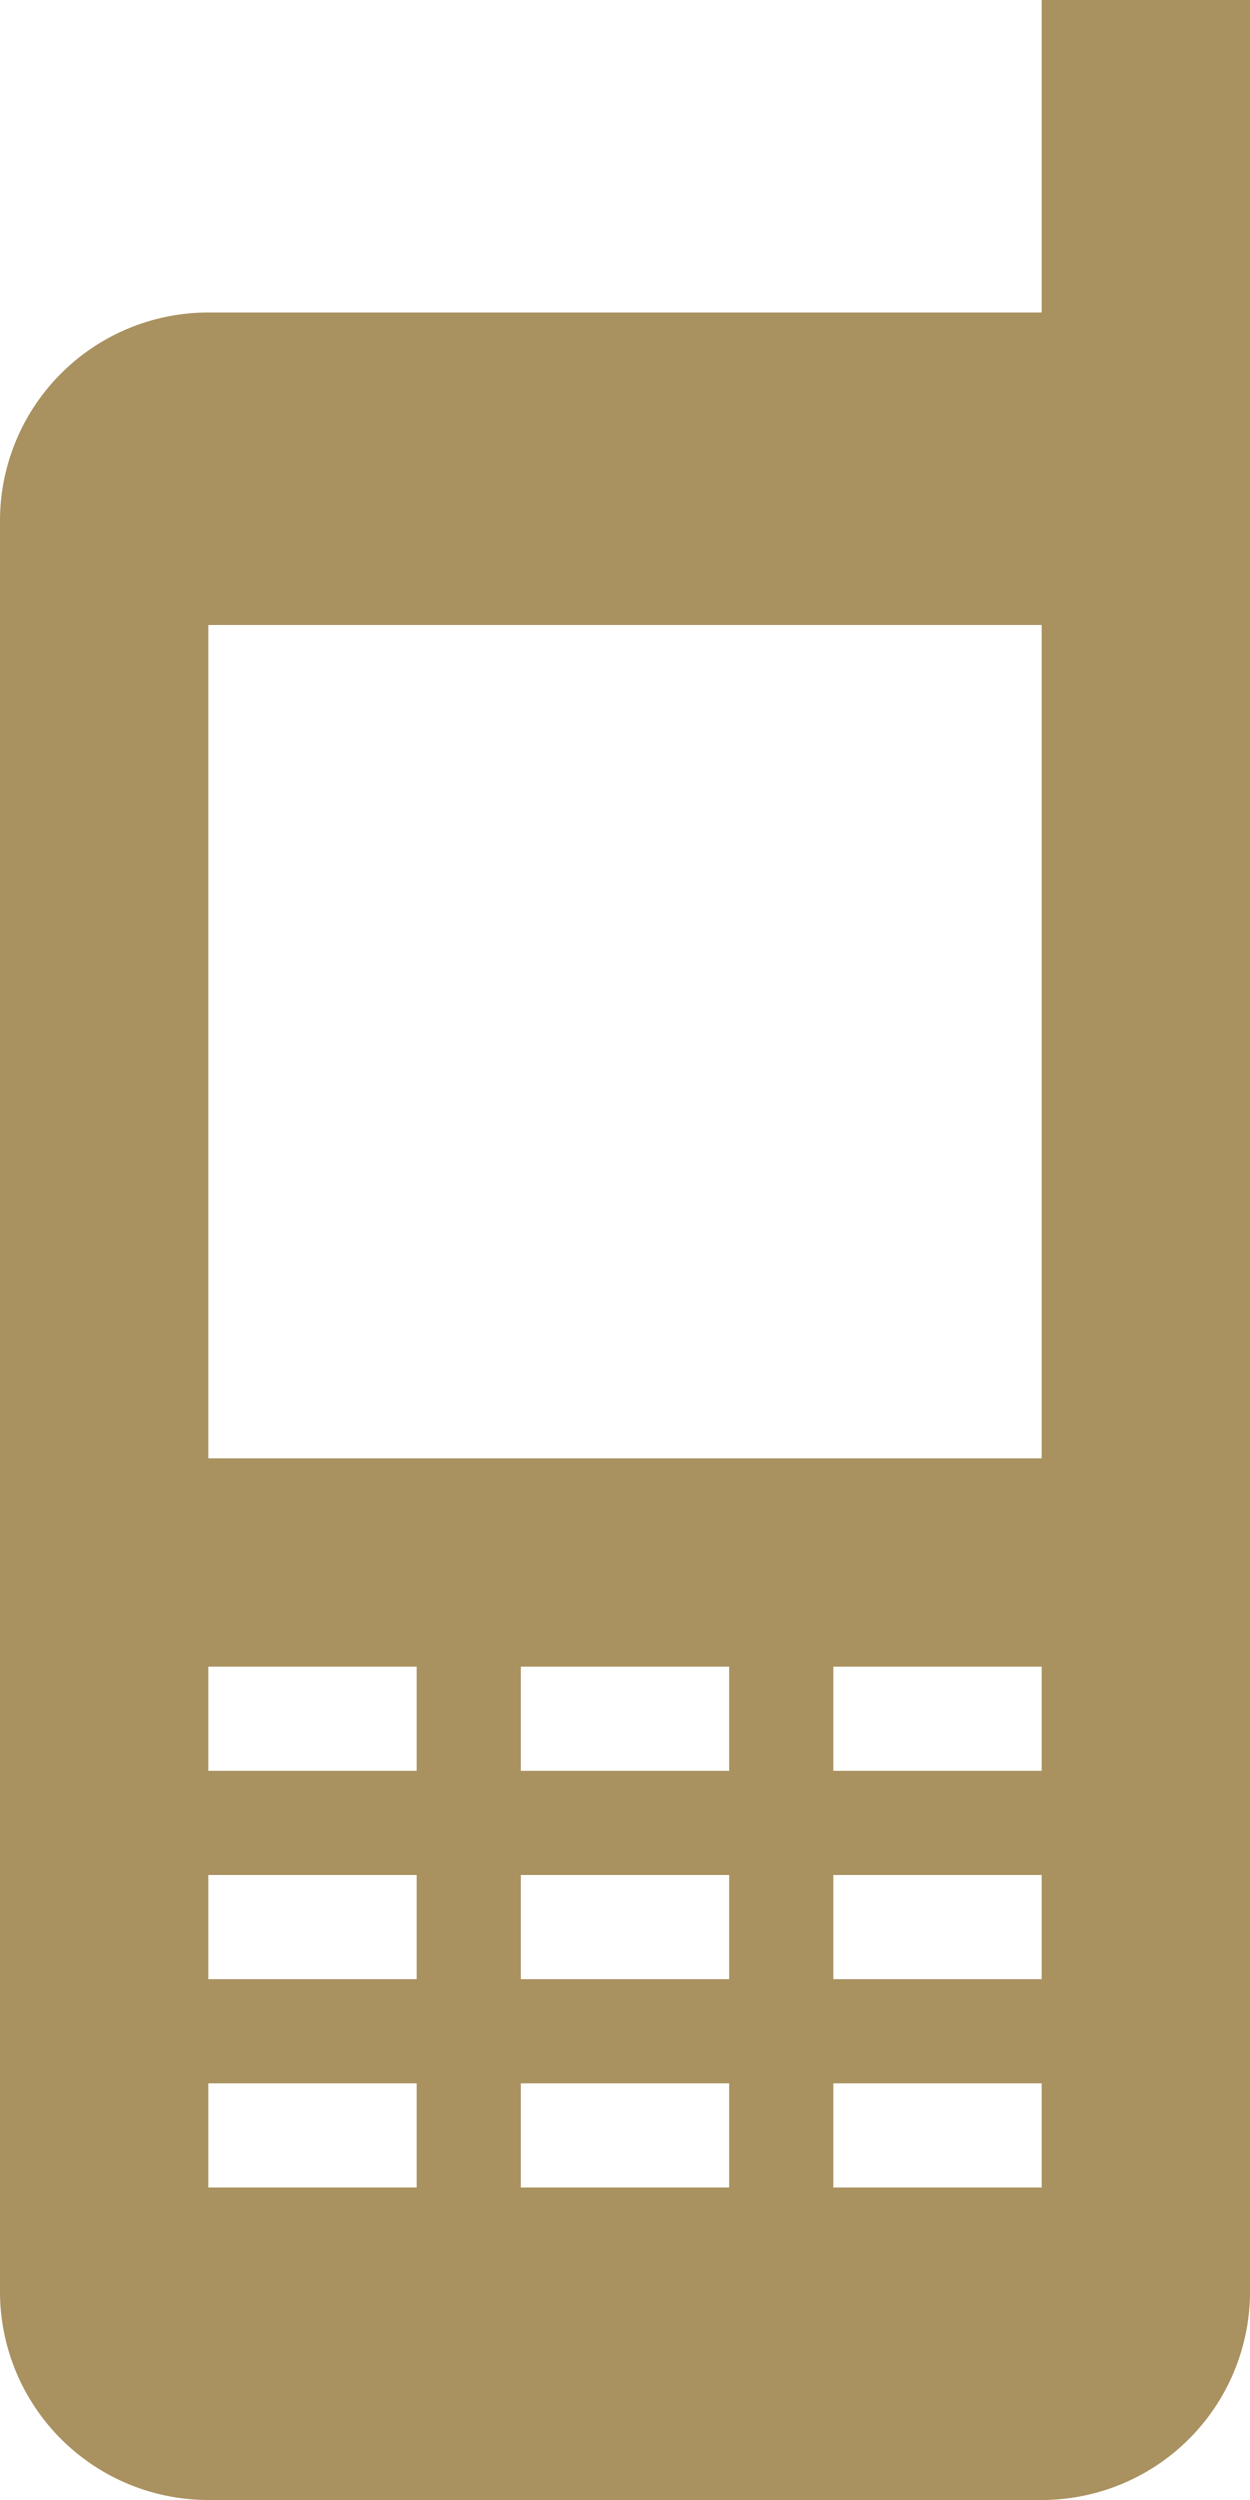 <svg xmlns="http://www.w3.org/2000/svg" viewBox="0 0 12 24"><defs><style>.a{fill:#a99160;}</style></defs><path class="a" d="M16,0V3H8A2,2,0,0,0,6,5V22a2,2,0,0,0,2,2h8a2,2,0,0,0,2-2V0ZM10,21H8V20h2Zm0-2H8V18h2Zm0-2H8V16h2Zm3,4H11V20h2Zm0-2H11V18h2Zm0-2H11V16h2Zm3,4H14V20h2Zm0-2H14V18h2Zm0-2H14V16h2Zm0-3H8V6h8Z" transform="translate(-6)"/></svg>